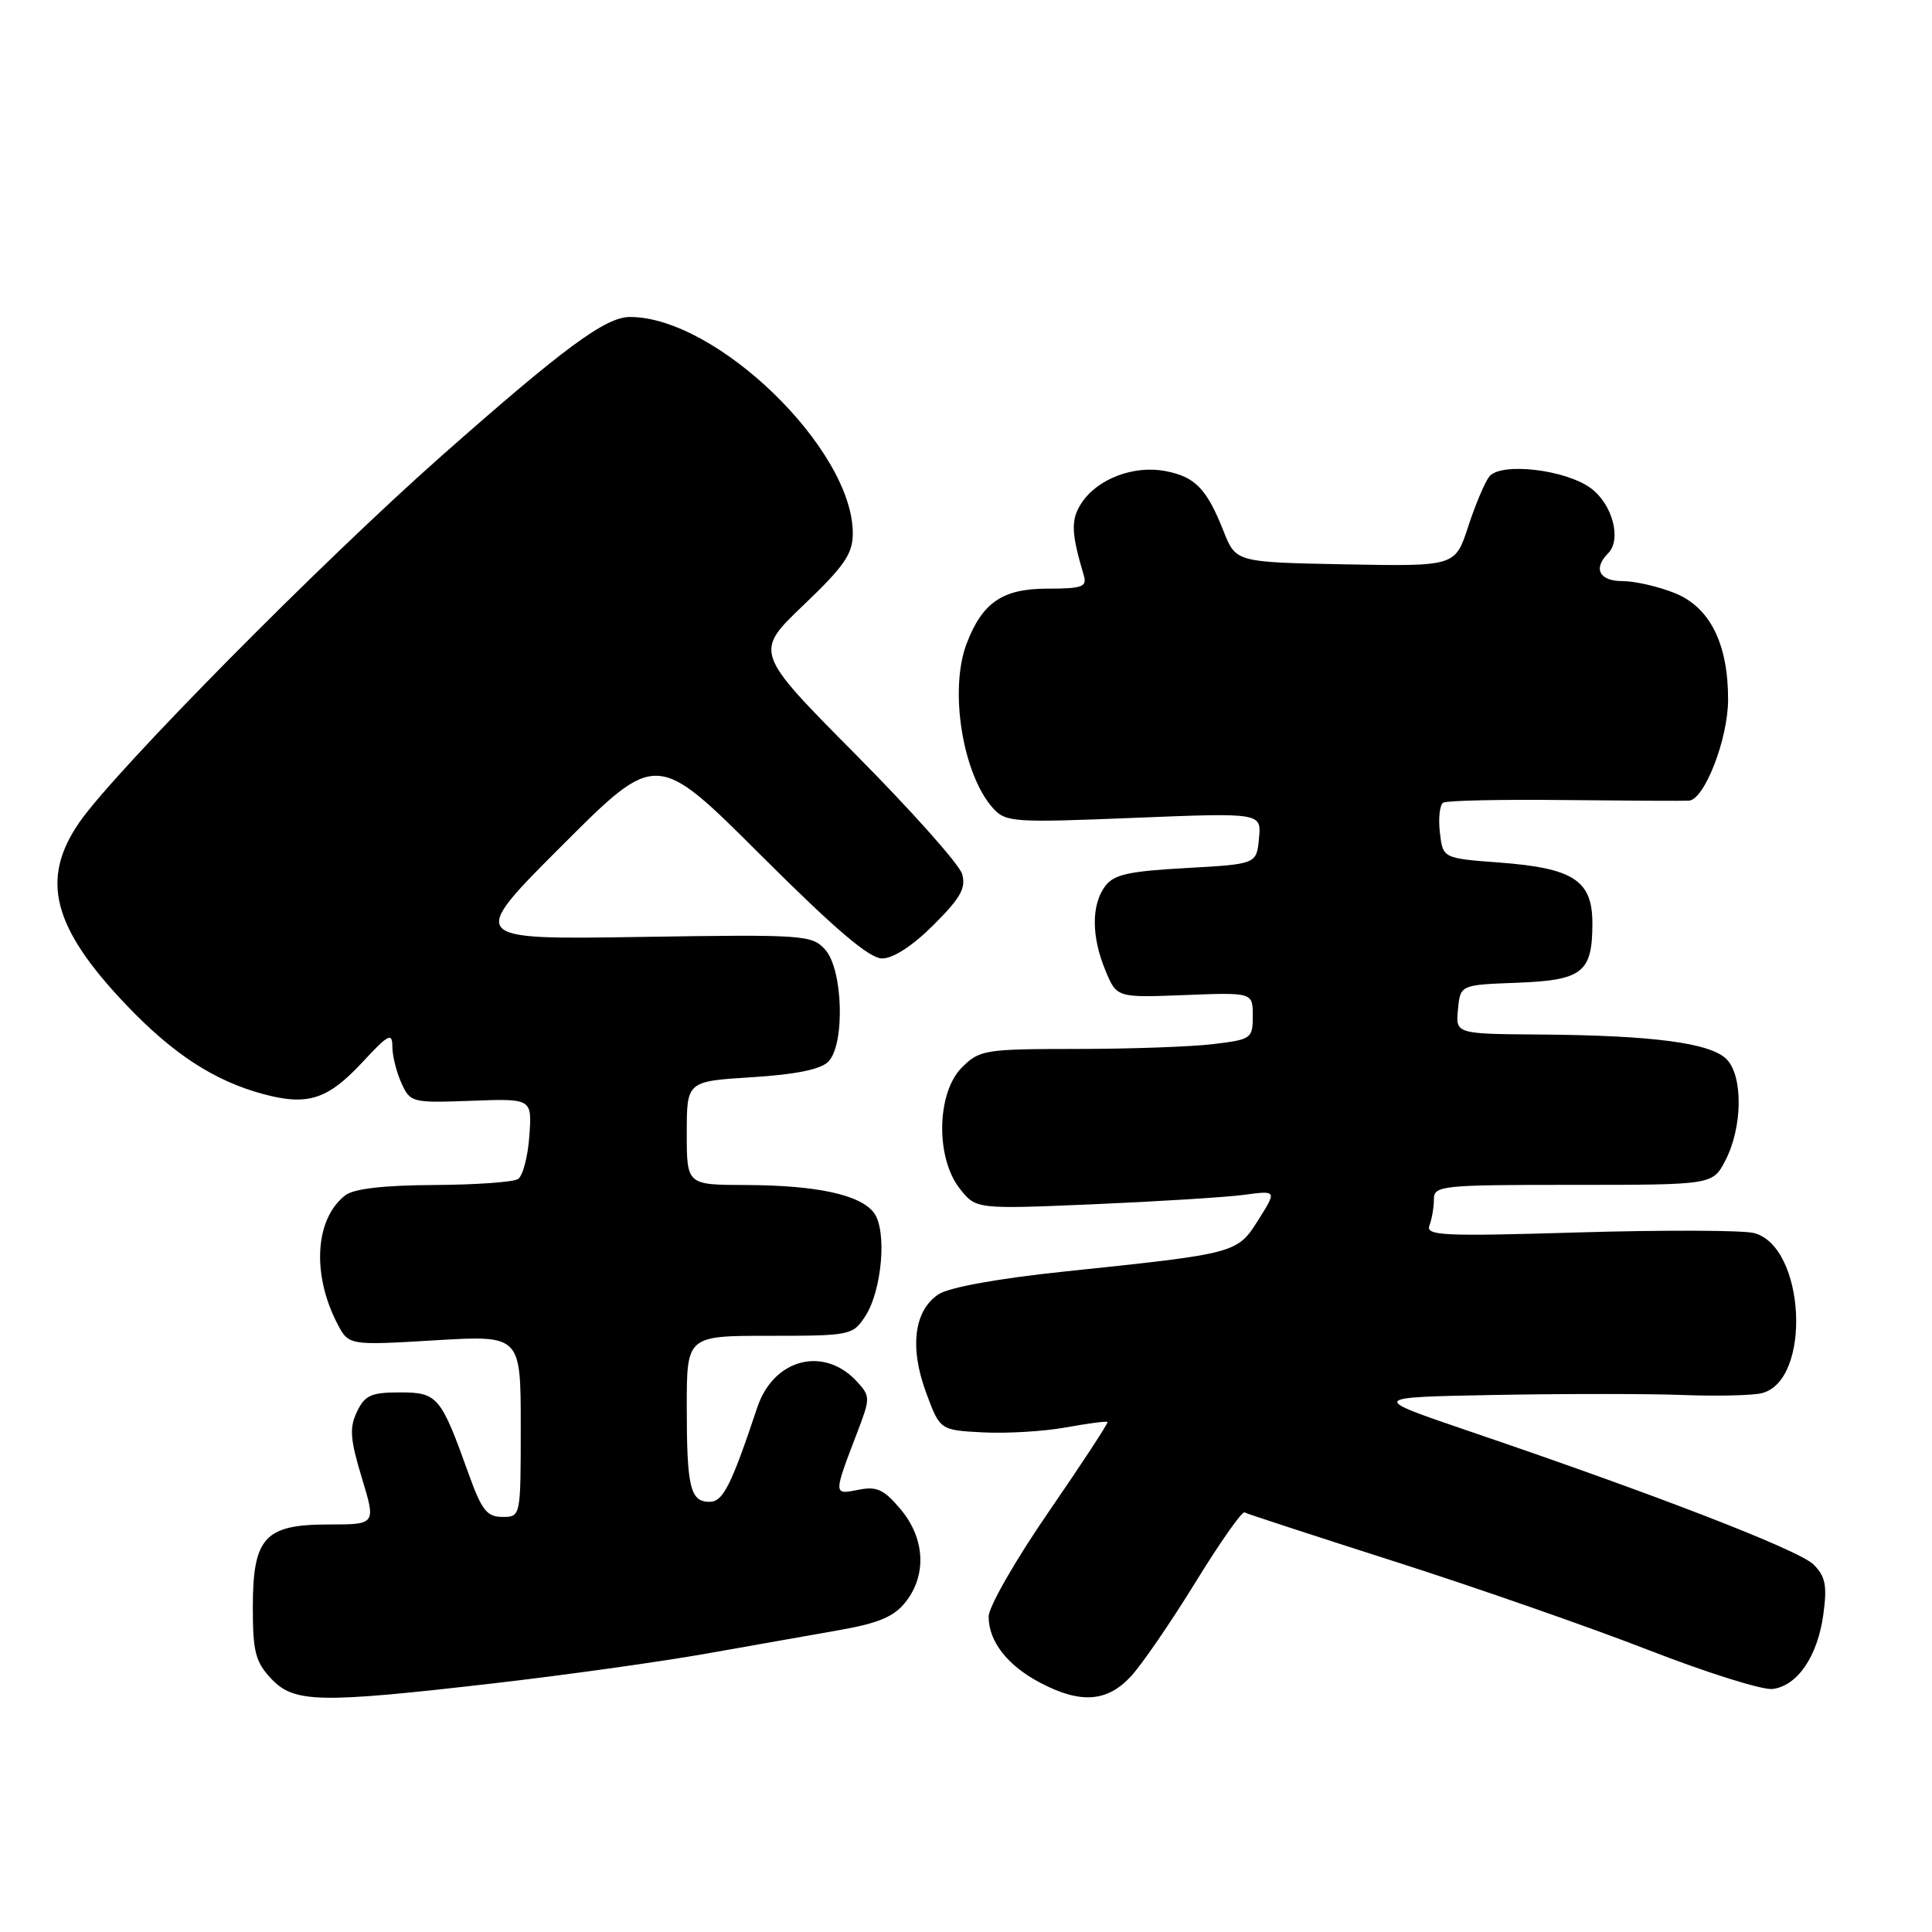 <?xml version="1.0" encoding="UTF-8" standalone="no"?>
<!DOCTYPE svg PUBLIC "-//W3C//DTD SVG 1.1//EN" "http://www.w3.org/Graphics/SVG/1.1/DTD/svg11.dtd" >
<svg xmlns="http://www.w3.org/2000/svg" xmlns:xlink="http://www.w3.org/1999/xlink" version="1.1" viewBox="0 0 256 256">
 <g >
 <path fill="currentColor"
d=" M 65.50 223.04 C 74.85 221.96 87.45 220.20 93.50 219.13 C 99.55 218.06 107.54 216.64 111.26 215.99 C 116.45 215.07 118.48 214.21 120.01 212.26 C 122.83 208.67 122.56 203.82 119.33 199.98 C 117.11 197.35 116.18 196.91 113.72 197.41 C 110.41 198.07 110.41 198.11 113.59 189.80 C 115.32 185.30 115.32 185.01 113.62 183.14 C 109.24 178.29 102.51 179.99 100.34 186.50 C 96.88 196.87 95.80 199.00 94.02 199.00 C 91.46 199.00 91.00 197.09 91.00 186.42 C 91.00 177.00 91.00 177.00 101.98 177.00 C 112.65 177.00 113.00 176.93 114.63 174.44 C 116.88 171.02 117.56 163.03 115.80 160.70 C 114.00 158.30 108.21 157.05 98.75 157.02 C 91.00 157.00 91.00 157.00 91.00 150.14 C 91.00 143.28 91.00 143.28 99.61 142.74 C 105.39 142.38 108.72 141.71 109.74 140.69 C 111.99 138.44 111.72 128.45 109.33 125.82 C 107.58 123.88 106.55 123.81 84.76 124.15 C 62.01 124.50 62.01 124.50 74.50 112.01 C 86.99 99.52 86.99 99.52 100.76 113.26 C 110.69 123.17 115.19 127.00 116.89 127.00 C 118.36 127.00 120.95 125.31 123.71 122.55 C 127.30 118.97 128.03 117.65 127.48 115.80 C 127.11 114.53 120.76 107.41 113.37 99.96 C 99.94 86.42 99.94 86.42 106.47 80.18 C 111.91 74.98 113.00 73.39 113.00 70.66 C 113.00 59.53 94.94 42.00 83.47 42.00 C 80.25 42.00 74.73 46.07 58.55 60.37 C 42.57 74.49 15.22 102.16 10.52 108.96 C 5.30 116.52 6.94 122.89 16.78 133.21 C 22.96 139.68 28.41 143.23 34.88 144.97 C 40.78 146.56 43.43 145.70 48.06 140.71 C 51.49 137.02 51.98 136.77 51.99 138.70 C 51.99 139.91 52.54 142.09 53.20 143.53 C 54.36 146.09 54.60 146.15 62.45 145.86 C 70.50 145.56 70.50 145.56 70.14 150.53 C 69.95 153.26 69.27 155.83 68.64 156.23 C 68.01 156.64 63.00 156.99 57.50 157.02 C 50.91 157.05 46.92 157.51 45.79 158.36 C 41.75 161.43 41.28 168.77 44.68 175.36 C 46.20 178.28 46.20 178.28 57.60 177.60 C 69.00 176.92 69.00 176.92 69.00 188.96 C 69.00 201.00 69.00 201.00 66.57 201.00 C 64.52 201.00 63.82 200.11 62.08 195.25 C 58.41 185.01 57.98 184.50 52.98 184.50 C 49.19 184.50 48.34 184.88 47.30 187.06 C 46.28 189.19 46.39 190.69 47.94 195.81 C 49.82 202.00 49.82 202.00 43.56 202.00 C 35.06 202.00 33.50 203.71 33.50 213.02 C 33.50 218.86 33.85 220.21 35.92 222.42 C 38.97 225.66 42.21 225.73 65.50 223.04 Z  M 149.85 222.13 C 151.31 220.55 155.16 214.94 158.40 209.67 C 161.65 204.39 164.58 200.22 164.90 200.40 C 165.23 200.59 174.28 203.54 185.00 206.97 C 195.72 210.40 210.78 215.66 218.47 218.65 C 226.15 221.64 233.53 223.96 234.87 223.80 C 238.18 223.39 240.86 219.45 241.61 213.87 C 242.12 210.09 241.88 208.88 240.31 207.31 C 238.40 205.40 219.45 198.06 194.50 189.58 C 181.50 185.15 181.50 185.15 198.00 184.84 C 207.07 184.67 218.27 184.67 222.87 184.84 C 227.47 185.02 232.23 184.91 233.45 184.60 C 240.11 182.93 239.22 165.10 232.39 163.38 C 230.88 163.01 220.46 162.97 209.24 163.30 C 191.11 163.84 188.89 163.74 189.41 162.37 C 189.73 161.53 190.00 159.97 190.00 158.92 C 190.00 157.10 190.93 157.00 208.47 157.00 C 226.95 157.00 226.95 157.00 228.63 153.75 C 230.91 149.34 230.98 142.56 228.77 140.34 C 226.63 138.20 219.06 137.20 204.19 137.08 C 192.87 137.00 192.87 137.00 193.19 133.75 C 193.50 130.50 193.50 130.50 201.00 130.22 C 209.71 129.89 211.00 128.88 211.00 122.33 C 211.00 116.66 208.50 115.03 198.66 114.29 C 191.19 113.73 191.19 113.73 190.79 110.30 C 190.57 108.42 190.77 106.65 191.23 106.36 C 191.69 106.07 198.91 105.92 207.28 106.01 C 215.65 106.10 223.08 106.14 223.80 106.09 C 225.85 105.95 228.95 97.97 228.98 92.77 C 229.01 85.33 226.58 80.45 221.90 78.58 C 219.73 77.71 216.62 77.00 214.98 77.00 C 211.92 77.00 211.06 75.34 213.08 73.32 C 214.90 71.50 213.67 66.83 210.82 64.71 C 207.47 62.21 198.88 61.22 197.34 63.14 C 196.75 63.89 195.49 66.87 194.54 69.78 C 192.82 75.05 192.82 75.05 178.29 74.78 C 163.76 74.50 163.76 74.50 162.13 70.39 C 159.89 64.73 158.36 63.16 154.38 62.41 C 150.20 61.63 145.40 63.46 143.31 66.65 C 141.87 68.85 141.92 70.56 143.61 76.25 C 144.06 77.76 143.41 78.00 138.74 78.00 C 132.84 78.00 130.14 79.85 128.07 85.32 C 125.75 91.44 127.56 102.64 131.59 107.10 C 133.27 108.95 134.27 109.02 150.26 108.37 C 167.15 107.69 167.15 107.69 166.82 111.09 C 166.50 114.50 166.50 114.50 157.16 115.02 C 149.46 115.45 147.56 115.88 146.41 117.46 C 144.59 119.95 144.62 124.15 146.49 128.63 C 147.98 132.20 147.98 132.20 156.99 131.85 C 166.00 131.50 166.00 131.50 166.00 134.61 C 166.00 137.62 165.82 137.74 160.75 138.35 C 157.86 138.70 149.74 138.99 142.70 138.99 C 130.46 139.00 129.80 139.11 127.45 141.45 C 124.11 144.80 123.95 153.39 127.16 157.48 C 129.32 160.23 129.32 160.23 144.91 159.57 C 153.49 159.20 162.46 158.64 164.85 158.32 C 169.19 157.74 169.19 157.74 166.75 161.62 C 163.94 166.09 163.93 166.09 141.08 168.48 C 132.30 169.40 125.77 170.58 124.38 171.49 C 121.12 173.63 120.49 178.52 122.71 184.52 C 124.55 189.50 124.55 189.50 130.26 189.80 C 133.39 189.96 138.33 189.67 141.23 189.14 C 144.13 188.61 146.61 188.29 146.75 188.42 C 146.88 188.55 143.39 193.88 139.00 200.26 C 134.57 206.69 131.00 212.91 131.00 214.21 C 131.00 217.49 133.48 220.68 137.81 222.96 C 143.16 225.79 146.70 225.54 149.85 222.13 Z "/>
</g>
</svg>